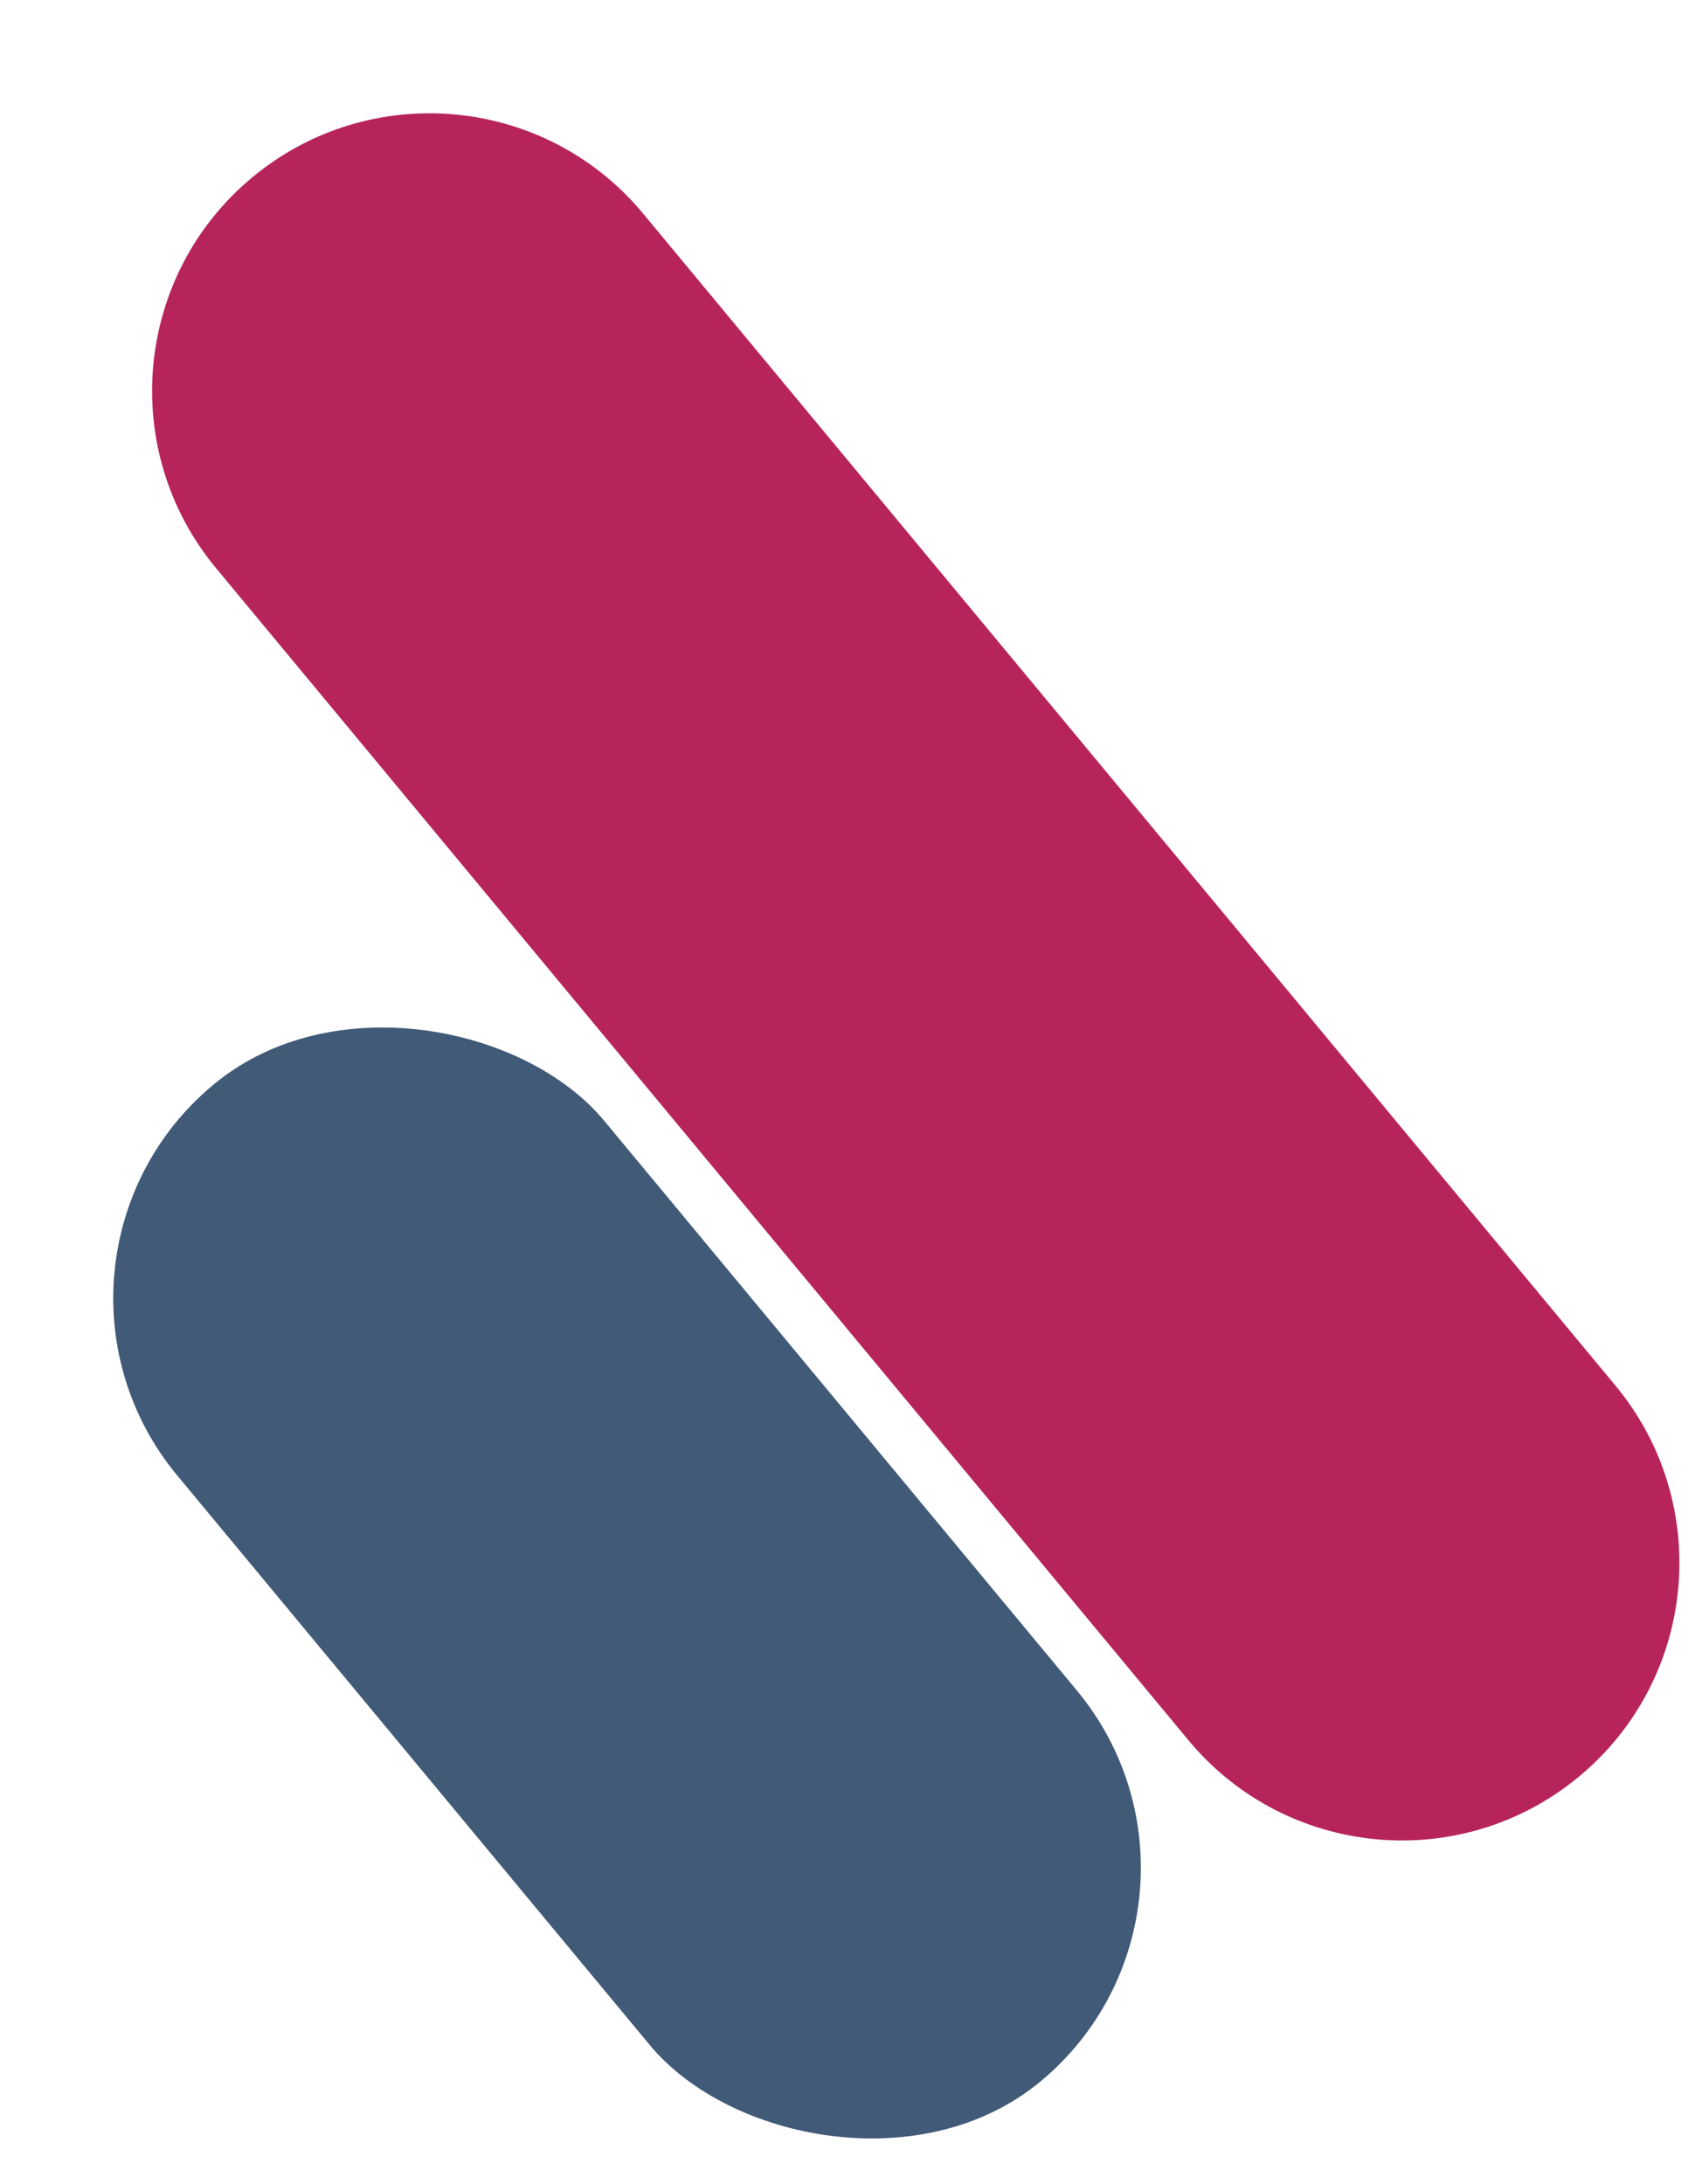 <svg width="92" height="118" viewBox="0 0 92 118" fill="none" xmlns="http://www.w3.org/2000/svg">
<g clip-path="url(#clip0_77_261)">
<g filter="url(#filter0_d_77_261)">
<rect y="64.186" width="30" height="70" rx="15" transform="rotate(-39.689 0 64.186)" fill="#415A77"/>
</g>
<path d="M11.678 30.701C6.388 24.326 7.267 14.87 13.642 9.579V9.579C20.017 4.289 29.473 5.168 34.764 11.543L87.322 74.875C92.612 81.249 91.733 90.706 85.358 95.997V95.997C78.983 101.287 69.527 100.408 64.236 94.033L11.678 30.701Z" fill="#B7245C"/>
</g>
<defs>
<filter id="filter0_d_77_261" x="2.122" y="51.149" width="63.545" height="68.782" filterUnits="userSpaceOnUse" color-interpolation-filters="sRGB">
<feFlood flood-opacity="0" result="BackgroundImageFix"/>
<feColorMatrix in="SourceAlpha" type="matrix" values="0 0 0 0 0 0 0 0 0 0 0 0 0 0 0 0 0 0 127 0" result="hardAlpha"/>
<feOffset dy="4"/>
<feGaussianBlur stdDeviation="2"/>
<feComposite in2="hardAlpha" operator="out"/>
<feColorMatrix type="matrix" values="0 0 0 0 0 0 0 0 0 0 0 0 0 0 0 0 0 0 0.25 0"/>
<feBlend mode="normal" in2="BackgroundImageFix" result="effect1_dropShadow_77_261"/>
<feBlend mode="normal" in="SourceGraphic" in2="effect1_dropShadow_77_261" result="shape"/>
</filter>
<clipPath id="clip0_77_261">
<rect width="92" height="118" fill="white"/>
</clipPath>
</defs>
</svg>
